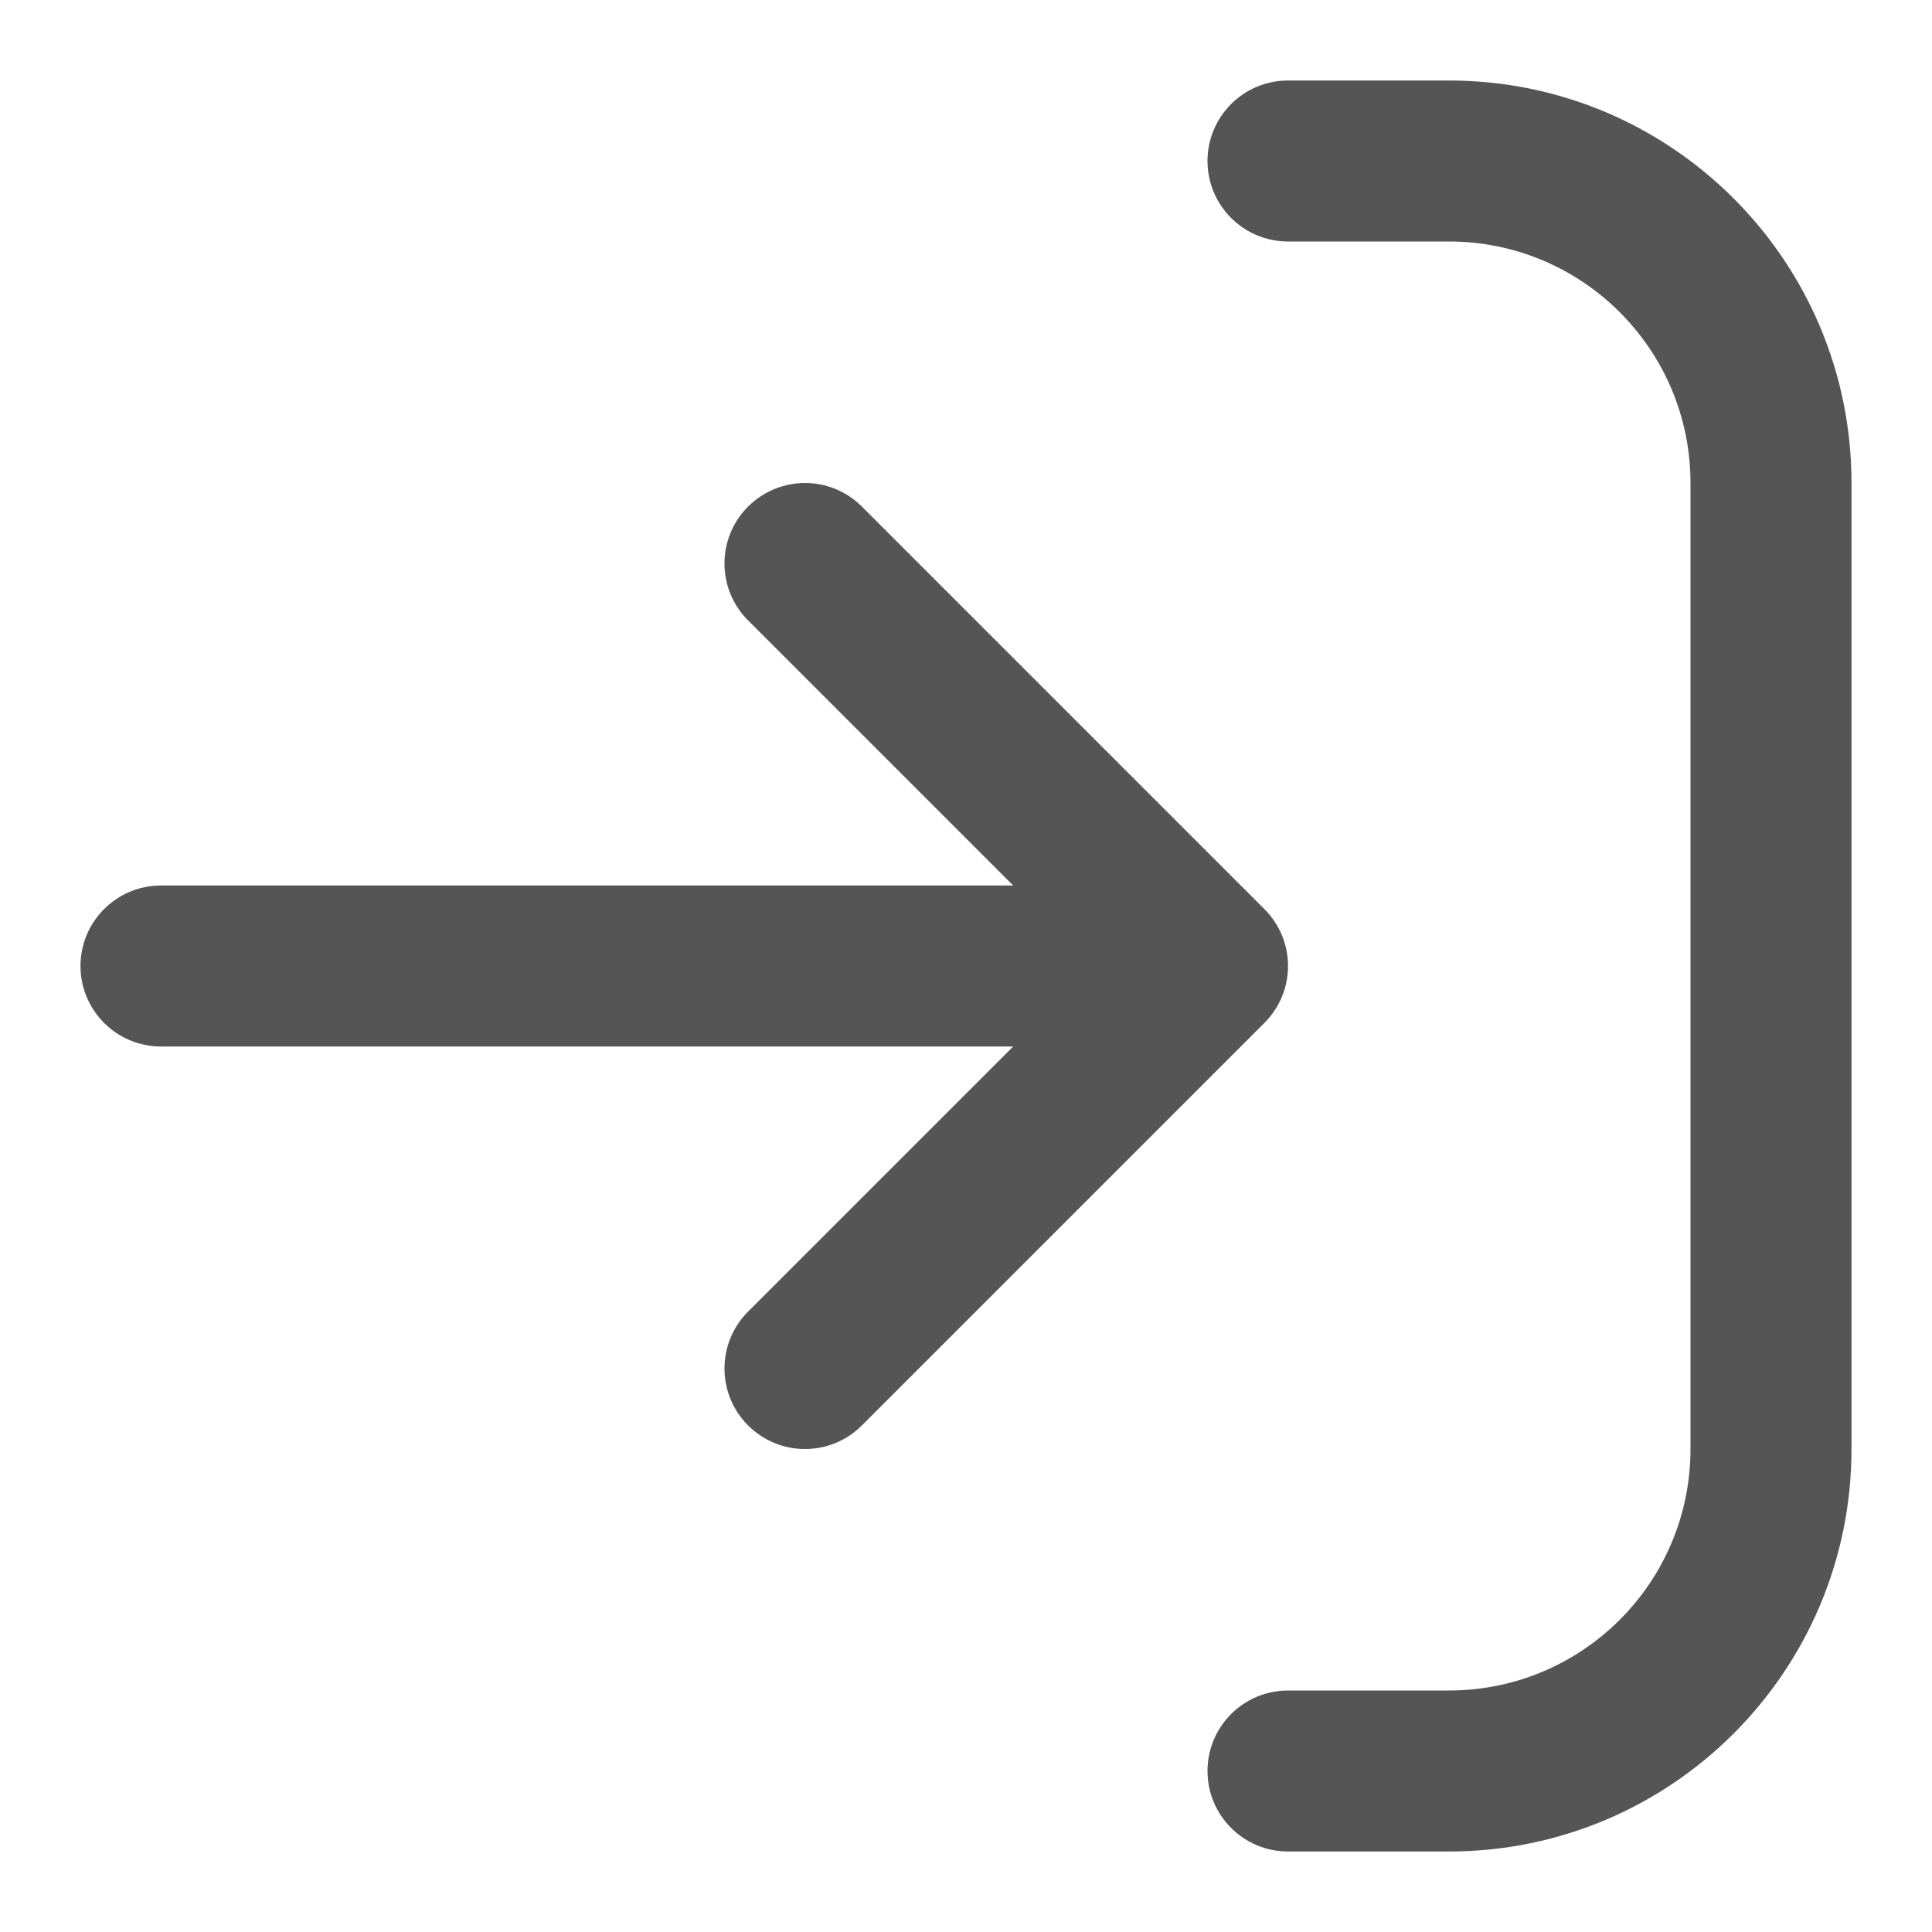 <svg width="24" height="24" viewBox="0 0 24 24" fill="none" xmlns="http://www.w3.org/2000/svg">
<path d="M18 1C20.761 1 23 3.239 23 6V18C23 20.761 20.761 23 18 23H16C15.448 23 15 22.552 15 22C15 21.448 15.448 21 16 21H18C19.657 21 21 19.657 21 18V6C21 4.343 19.657 3 18 3H16C15.448 3 15 2.552 15 2C15 1.448 15.448 1 16 1H18Z" fill="#555555"/>
<path d="M9.293 6.293C9.684 5.903 10.316 5.902 10.707 6.293L15.707 11.293C16.098 11.684 16.098 12.316 15.707 12.707L10.707 17.707C10.316 18.098 9.683 18.098 9.293 17.707C8.902 17.317 8.902 16.683 9.293 16.293L12.586 13H2C1.448 13 1 12.552 1 12C1 11.448 1.448 11 2 11H12.586L9.293 7.707C8.902 7.317 8.902 6.683 9.293 6.293Z" fill="#555555"/>
</svg>
